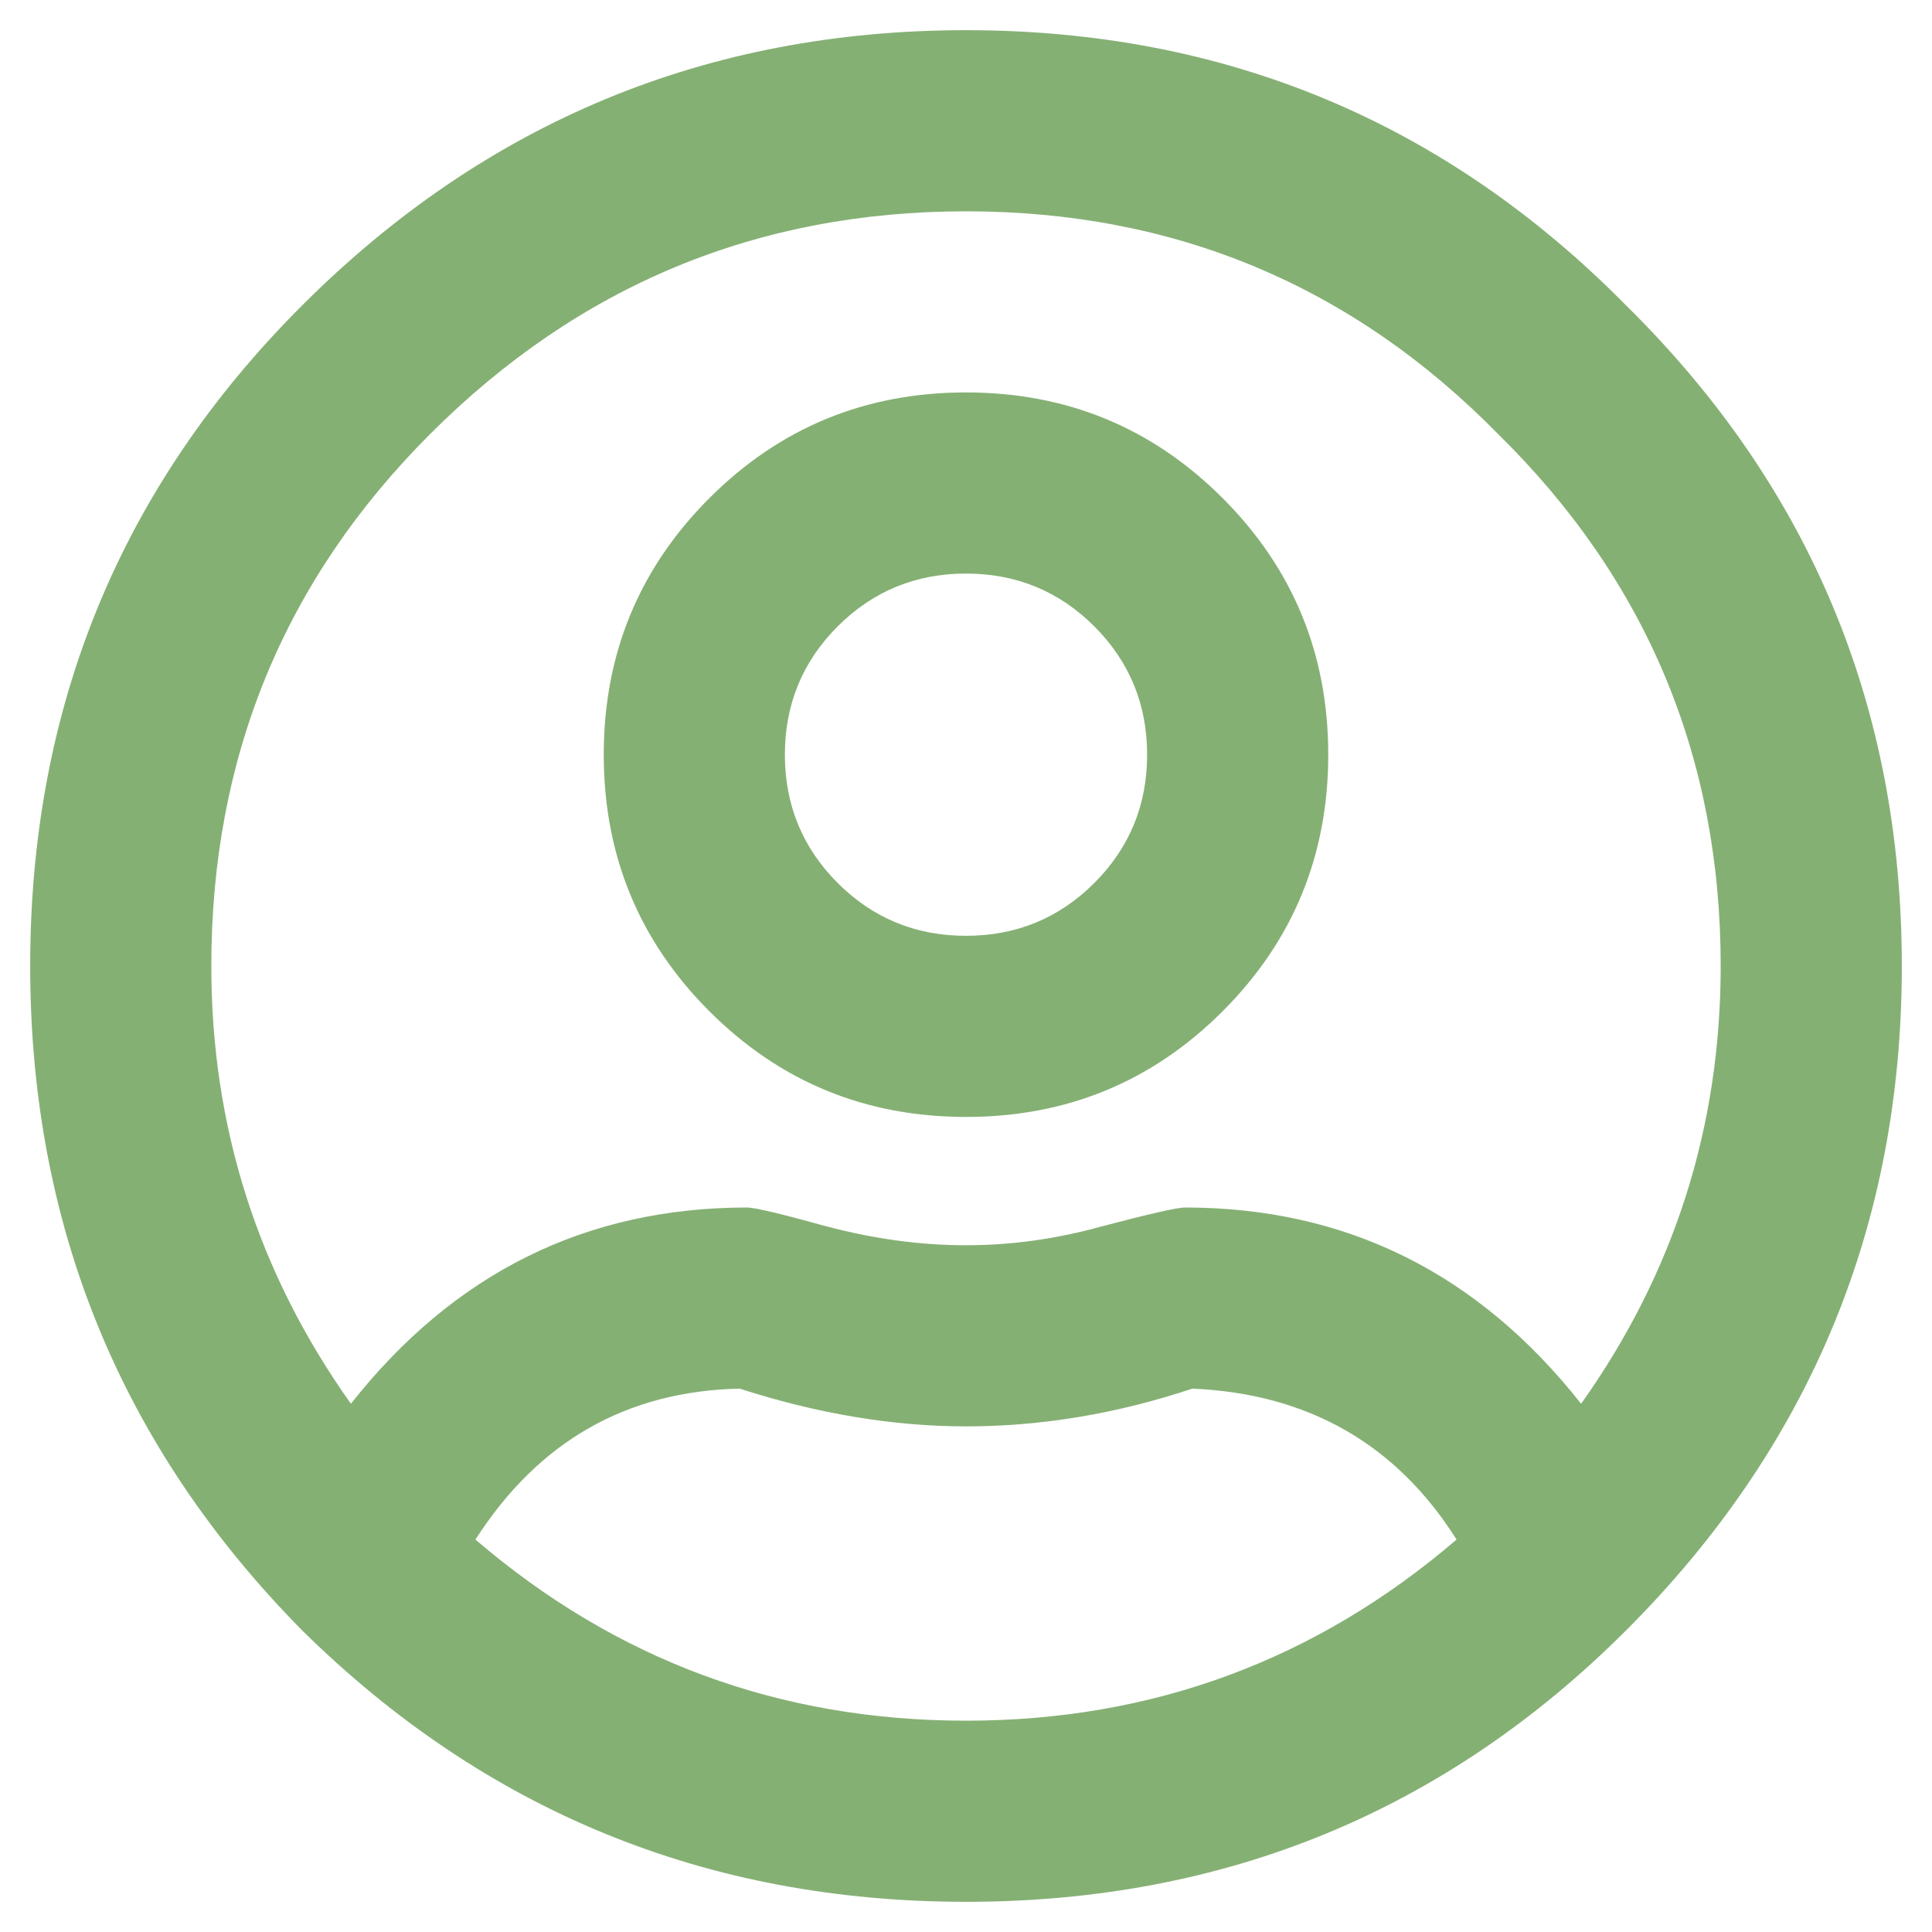 <svg width="24" height="24" viewBox="0 0 24 24" fill="none" xmlns="http://www.w3.org/2000/svg">
<path d="M8.812 6.188C9.688 5.312 10.75 4.875 12 4.875C13.25 4.875 14.312 5.312 15.188 6.188C16.062 7.062 16.5 8.125 16.5 9.375C16.5 10.625 16.062 11.688 15.188 12.562C14.312 13.438 13.25 13.875 12 13.875C10.75 13.875 9.688 13.438 8.812 12.562C7.938 11.688 7.5 10.625 7.5 9.375C7.5 8.125 7.938 7.062 8.812 6.188ZM10.406 10.969C10.844 11.406 11.375 11.625 12 11.625C12.625 11.625 13.156 11.406 13.594 10.969C14.031 10.531 14.25 10 14.25 9.375C14.25 8.75 14.031 8.219 13.594 7.781C13.156 7.344 12.625 7.125 12 7.125C11.375 7.125 10.844 7.344 10.406 7.781C9.969 8.219 9.75 8.75 9.75 9.375C9.75 10 9.969 10.531 10.406 10.969ZM3.75 3.797C6.031 1.516 8.781 0.375 12 0.375C15.219 0.375 17.953 1.516 20.203 3.797C22.484 6.047 23.625 8.781 23.625 12C23.625 15.219 22.484 17.969 20.203 20.25C17.953 22.5 15.219 23.625 12 23.625C8.781 23.625 6.031 22.5 3.75 20.25C1.5 17.969 0.375 15.219 0.375 12C0.375 8.781 1.5 6.047 3.75 3.797ZM5.906 19.125C7.656 20.625 9.688 21.375 12 21.375C14.312 21.375 16.344 20.625 18.094 19.125C17.344 17.938 16.25 17.312 14.812 17.25C13.875 17.562 12.938 17.719 12 17.719C11.094 17.719 10.156 17.562 9.188 17.25C7.781 17.281 6.688 17.906 5.906 19.125ZM19.641 17.438C20.797 15.812 21.375 14 21.375 12C21.375 9.406 20.453 7.203 18.609 5.391C16.797 3.547 14.594 2.625 12 2.625C9.406 2.625 7.188 3.547 5.344 5.391C3.531 7.203 2.625 9.406 2.625 12C2.625 14 3.203 15.812 4.359 17.438C5.641 15.812 7.281 15 9.281 15C9.375 15 9.703 15.078 10.266 15.234C10.859 15.391 11.438 15.469 12 15.469C12.562 15.469 13.125 15.391 13.688 15.234C14.281 15.078 14.625 15 14.719 15C16.719 15 18.359 15.812 19.641 17.438Z" fill="#85B074"/>
</svg>
